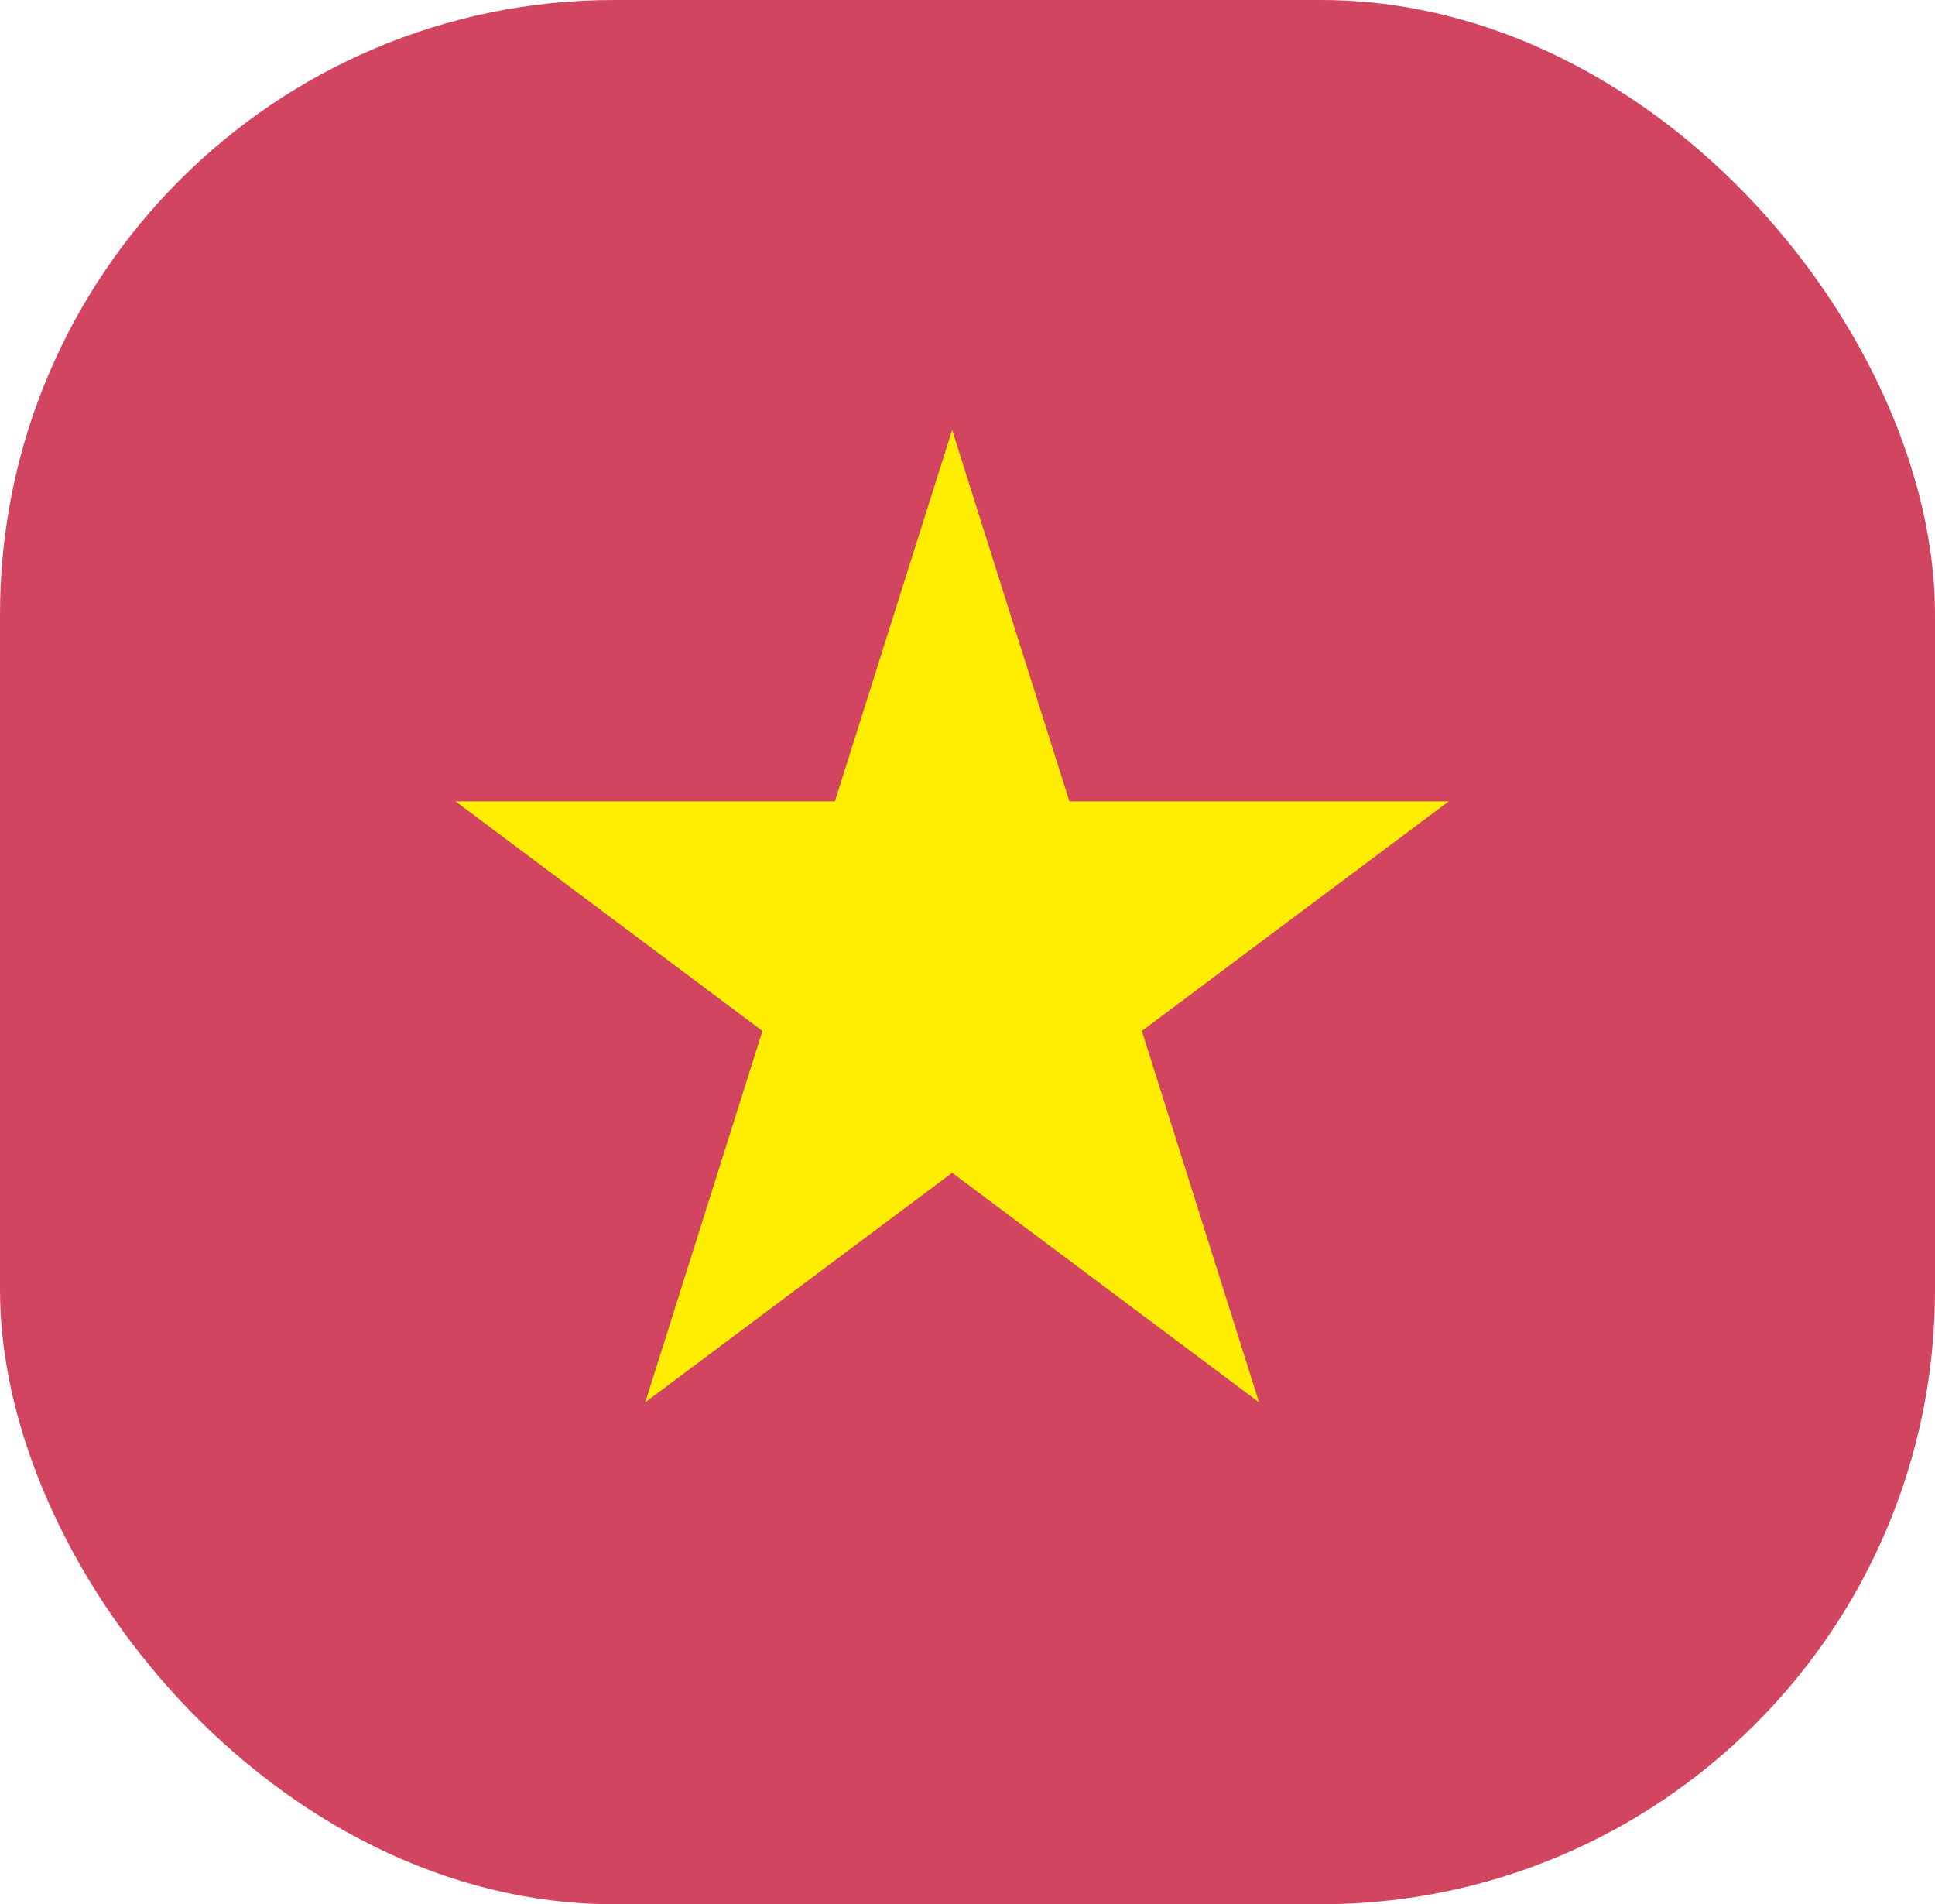 <svg width="63" height="62" viewBox="0 0 63 62" fill="none" xmlns="http://www.w3.org/2000/svg">
<rect width="63" height="62" rx="20" fill="#D24561"/>
<path d="M31 14L34.817 26.092L47.168 26.092L37.176 33.566L40.992 45.658L31 38.184L21.008 45.658L24.824 33.566L14.832 26.092L27.183 26.092L31 14Z" fill="#FFEE02"/>
</svg>
